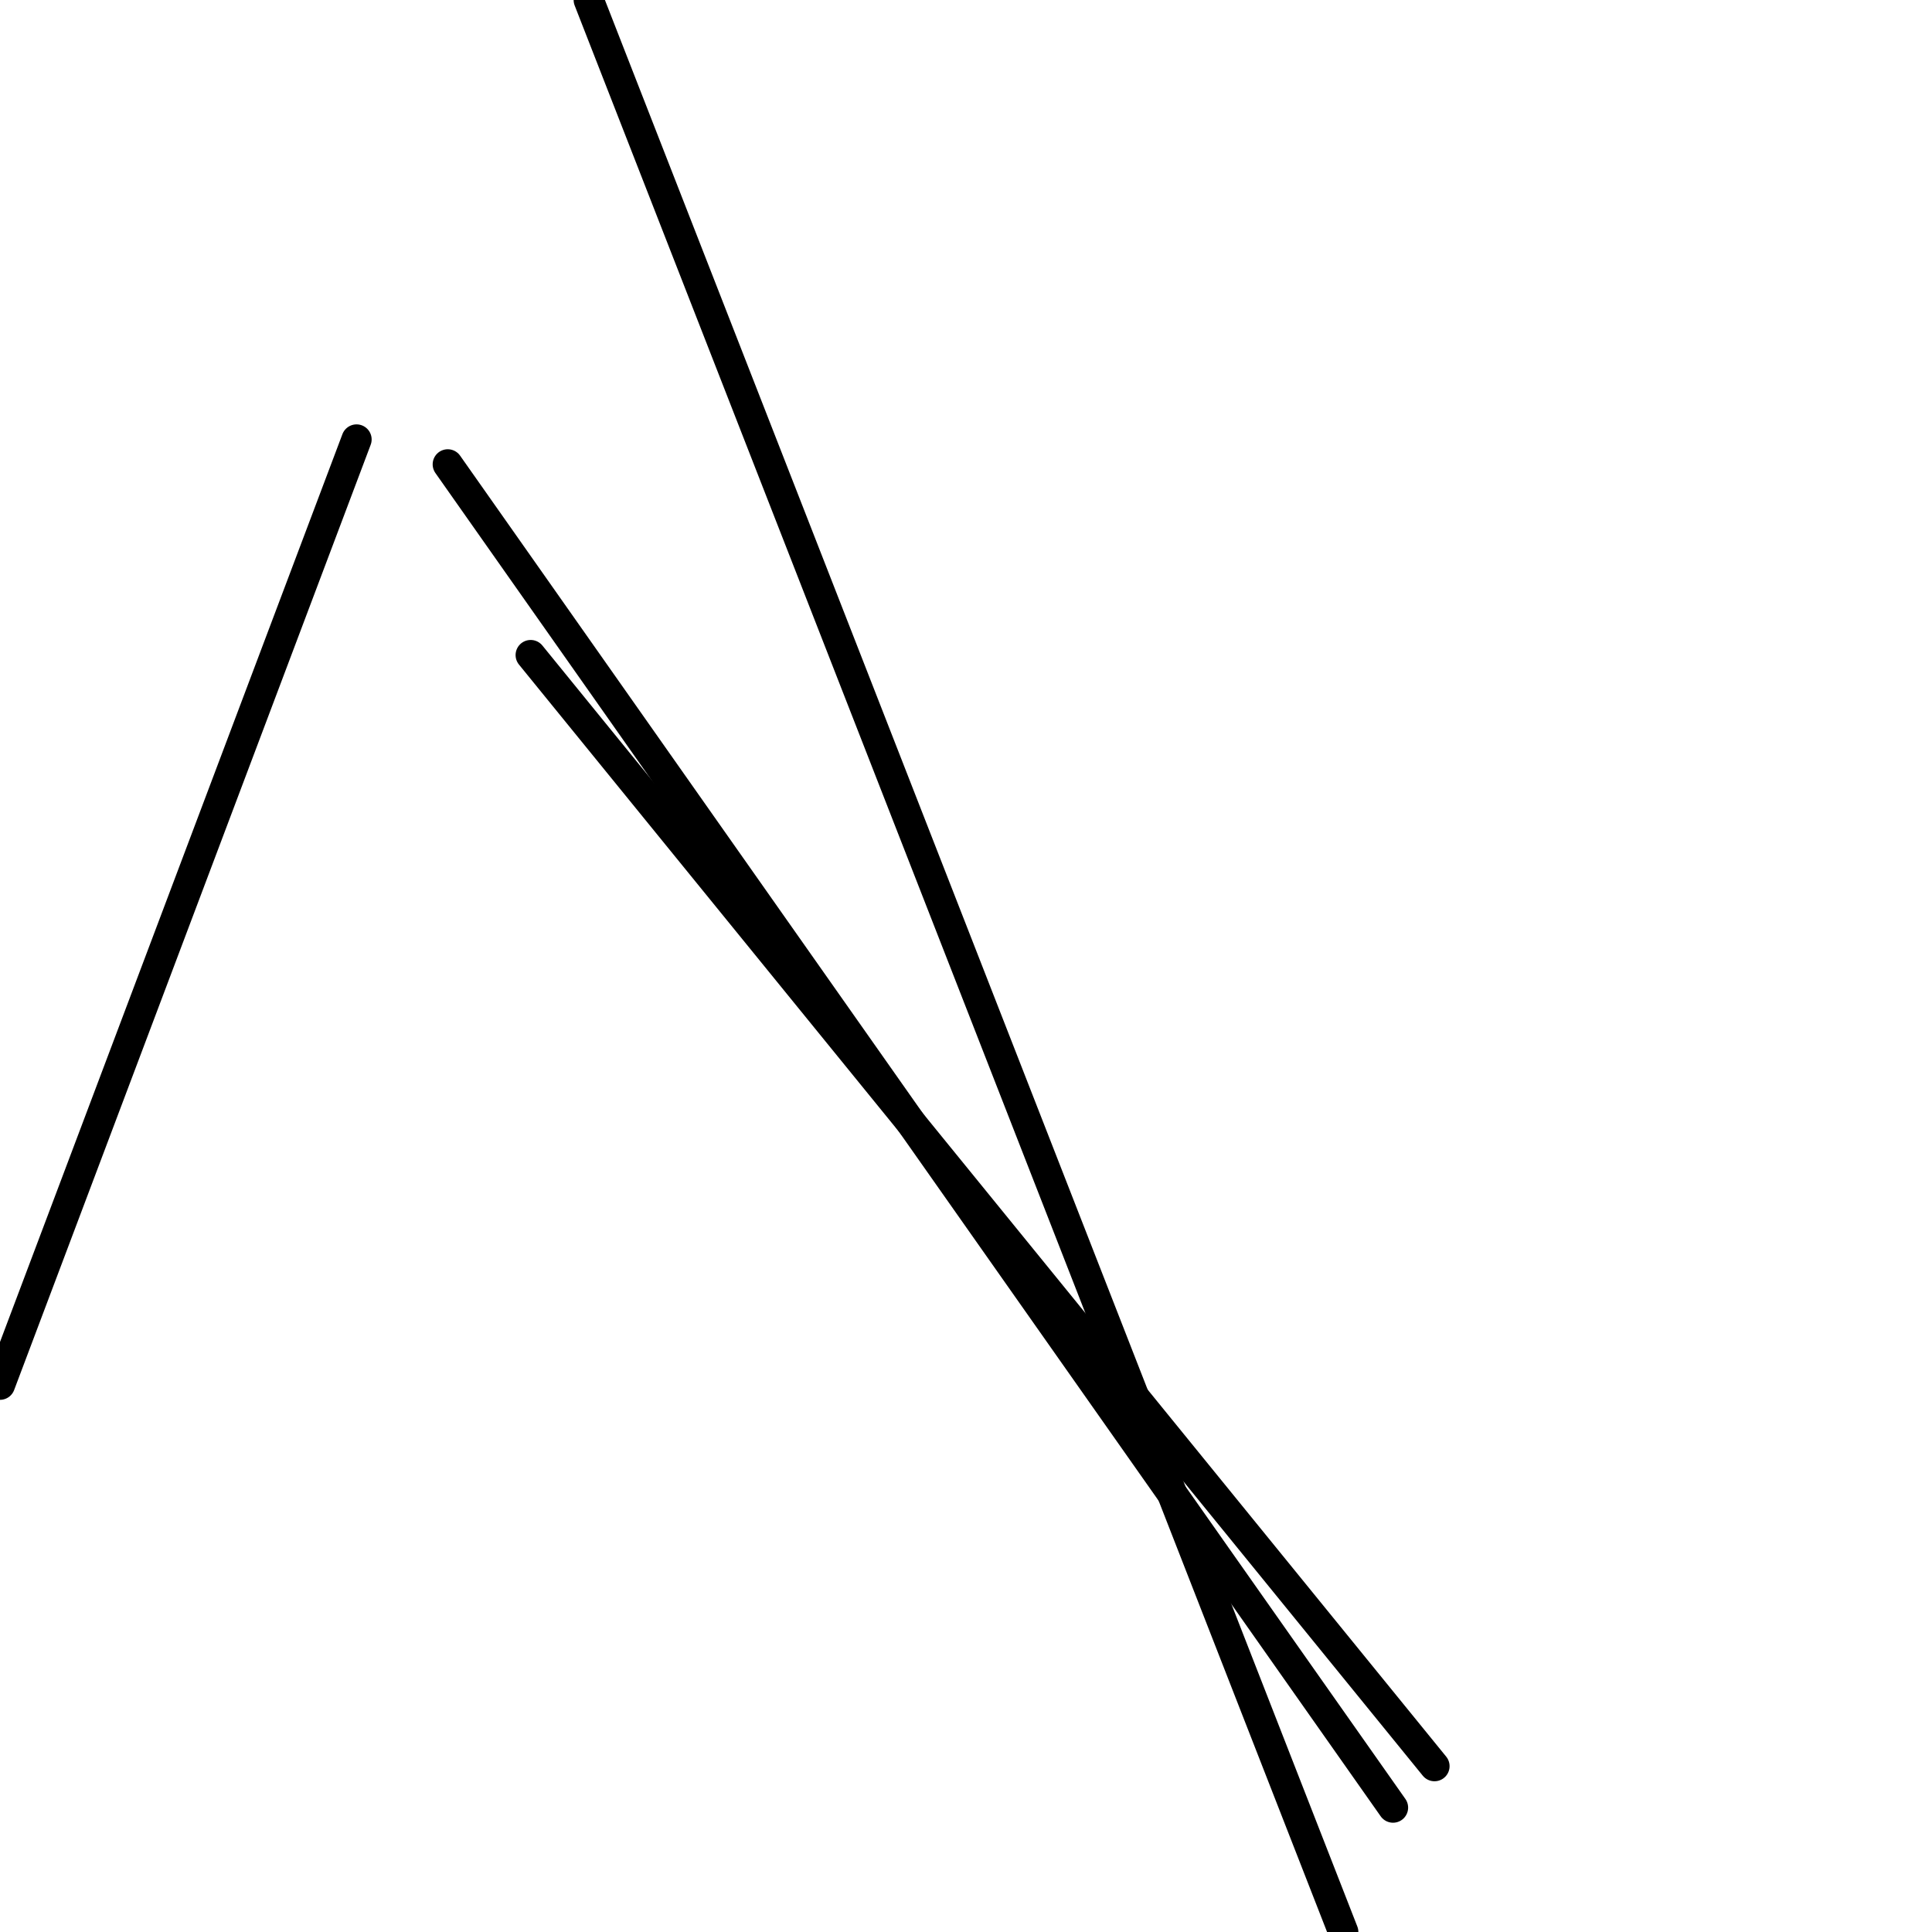 <?xml version="1.0" encoding="utf-8" ?>
<svg baseProfile="full" height="256" version="1.1" width="256" xmlns="http://www.w3.org/2000/svg" xmlns:ev="http://www.w3.org/2001/xml-events" xmlns:xlink="http://www.w3.org/1999/xlink"><defs /><polyline fill="none" points="47.245,58.232 0.0,183.485" stroke="black" stroke-linecap="round" stroke-width="4" /><polyline fill="none" points="70.318,86.798 190.077,234.026" stroke="black" stroke-linecap="round" stroke-width="4" /><polyline fill="none" points="59.33,61.528 184.584,239.519" stroke="black" stroke-linecap="round" stroke-width="4" /><polyline fill="none" points="78.009,0.0 177.991,256.0" stroke="black" stroke-linecap="round" stroke-width="4" /></svg>